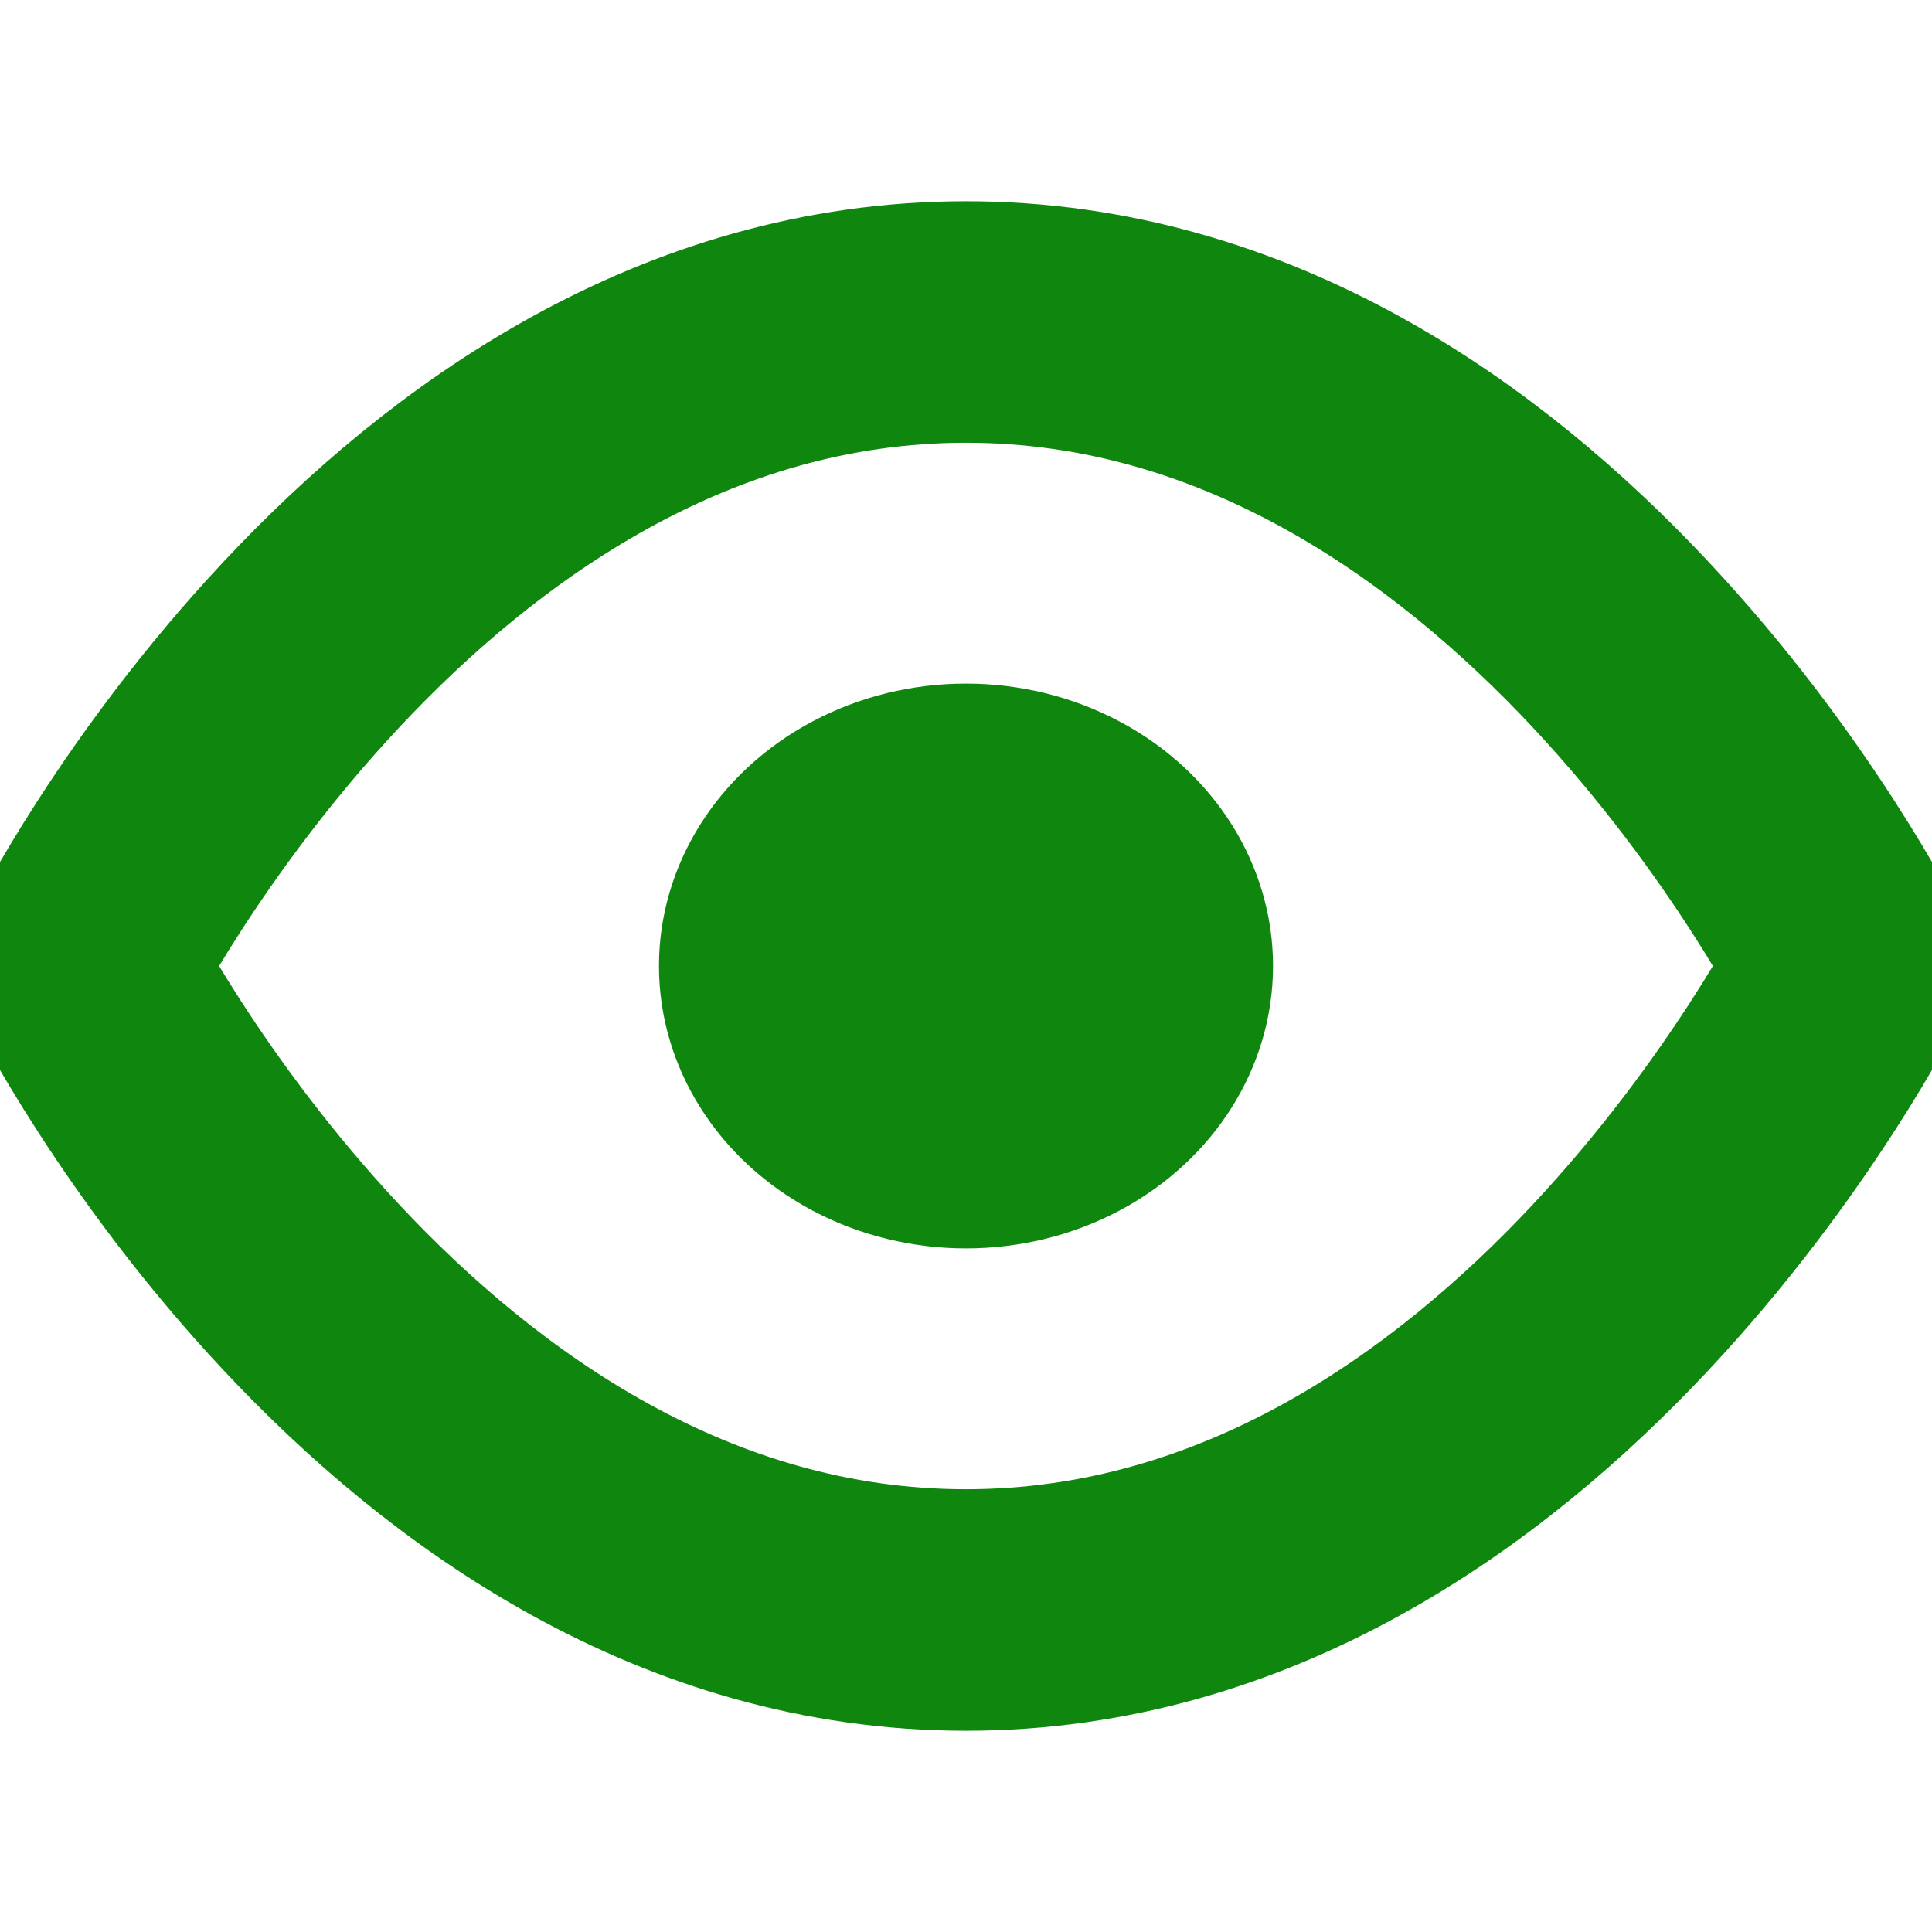 <?xml version="1.0" encoding="UTF-8" standalone="no"?>
<svg
   xmlns:dc="http://purl.org/dc/elements/1.1/"
   xmlns:cc="http://creativecommons.org/ns#"
   xmlns:rdf="http://www.w3.org/1999/02/22-rdf-syntax-ns#"
   xmlns:svg="http://www.w3.org/2000/svg"
   xmlns="http://www.w3.org/2000/svg"
   width="24"
   height="24"
   viewBox="0 0 24 24"
   fill="none"
   stroke="#000"
   stroke-width="2"
   stroke-linecap="round"
   stroke-linejoin="round"
   version="1.1"
   id="svg6">
  <defs
     id="defs10" />
  <path
     d="M1 12s4-8 11-8 11 8 11 8-4 8-11 8-11-8-11-8z"
     id="path2"
     style="stroke-width:3;stroke-miterlimit:4;stroke-dasharray:none;stroke:#008000;stroke-opacity:0.941" />
  <ellipse
     id="circle4"
     style="fill:#008000;fill-opacity:0.941;stroke:#008000;stroke-width:0;stroke-miterlimit:4;stroke-dasharray:none;stroke-opacity:0.941"
     cy="12"
     cx="12"
     rx="3.814"
     ry="3.508" />
</svg>
